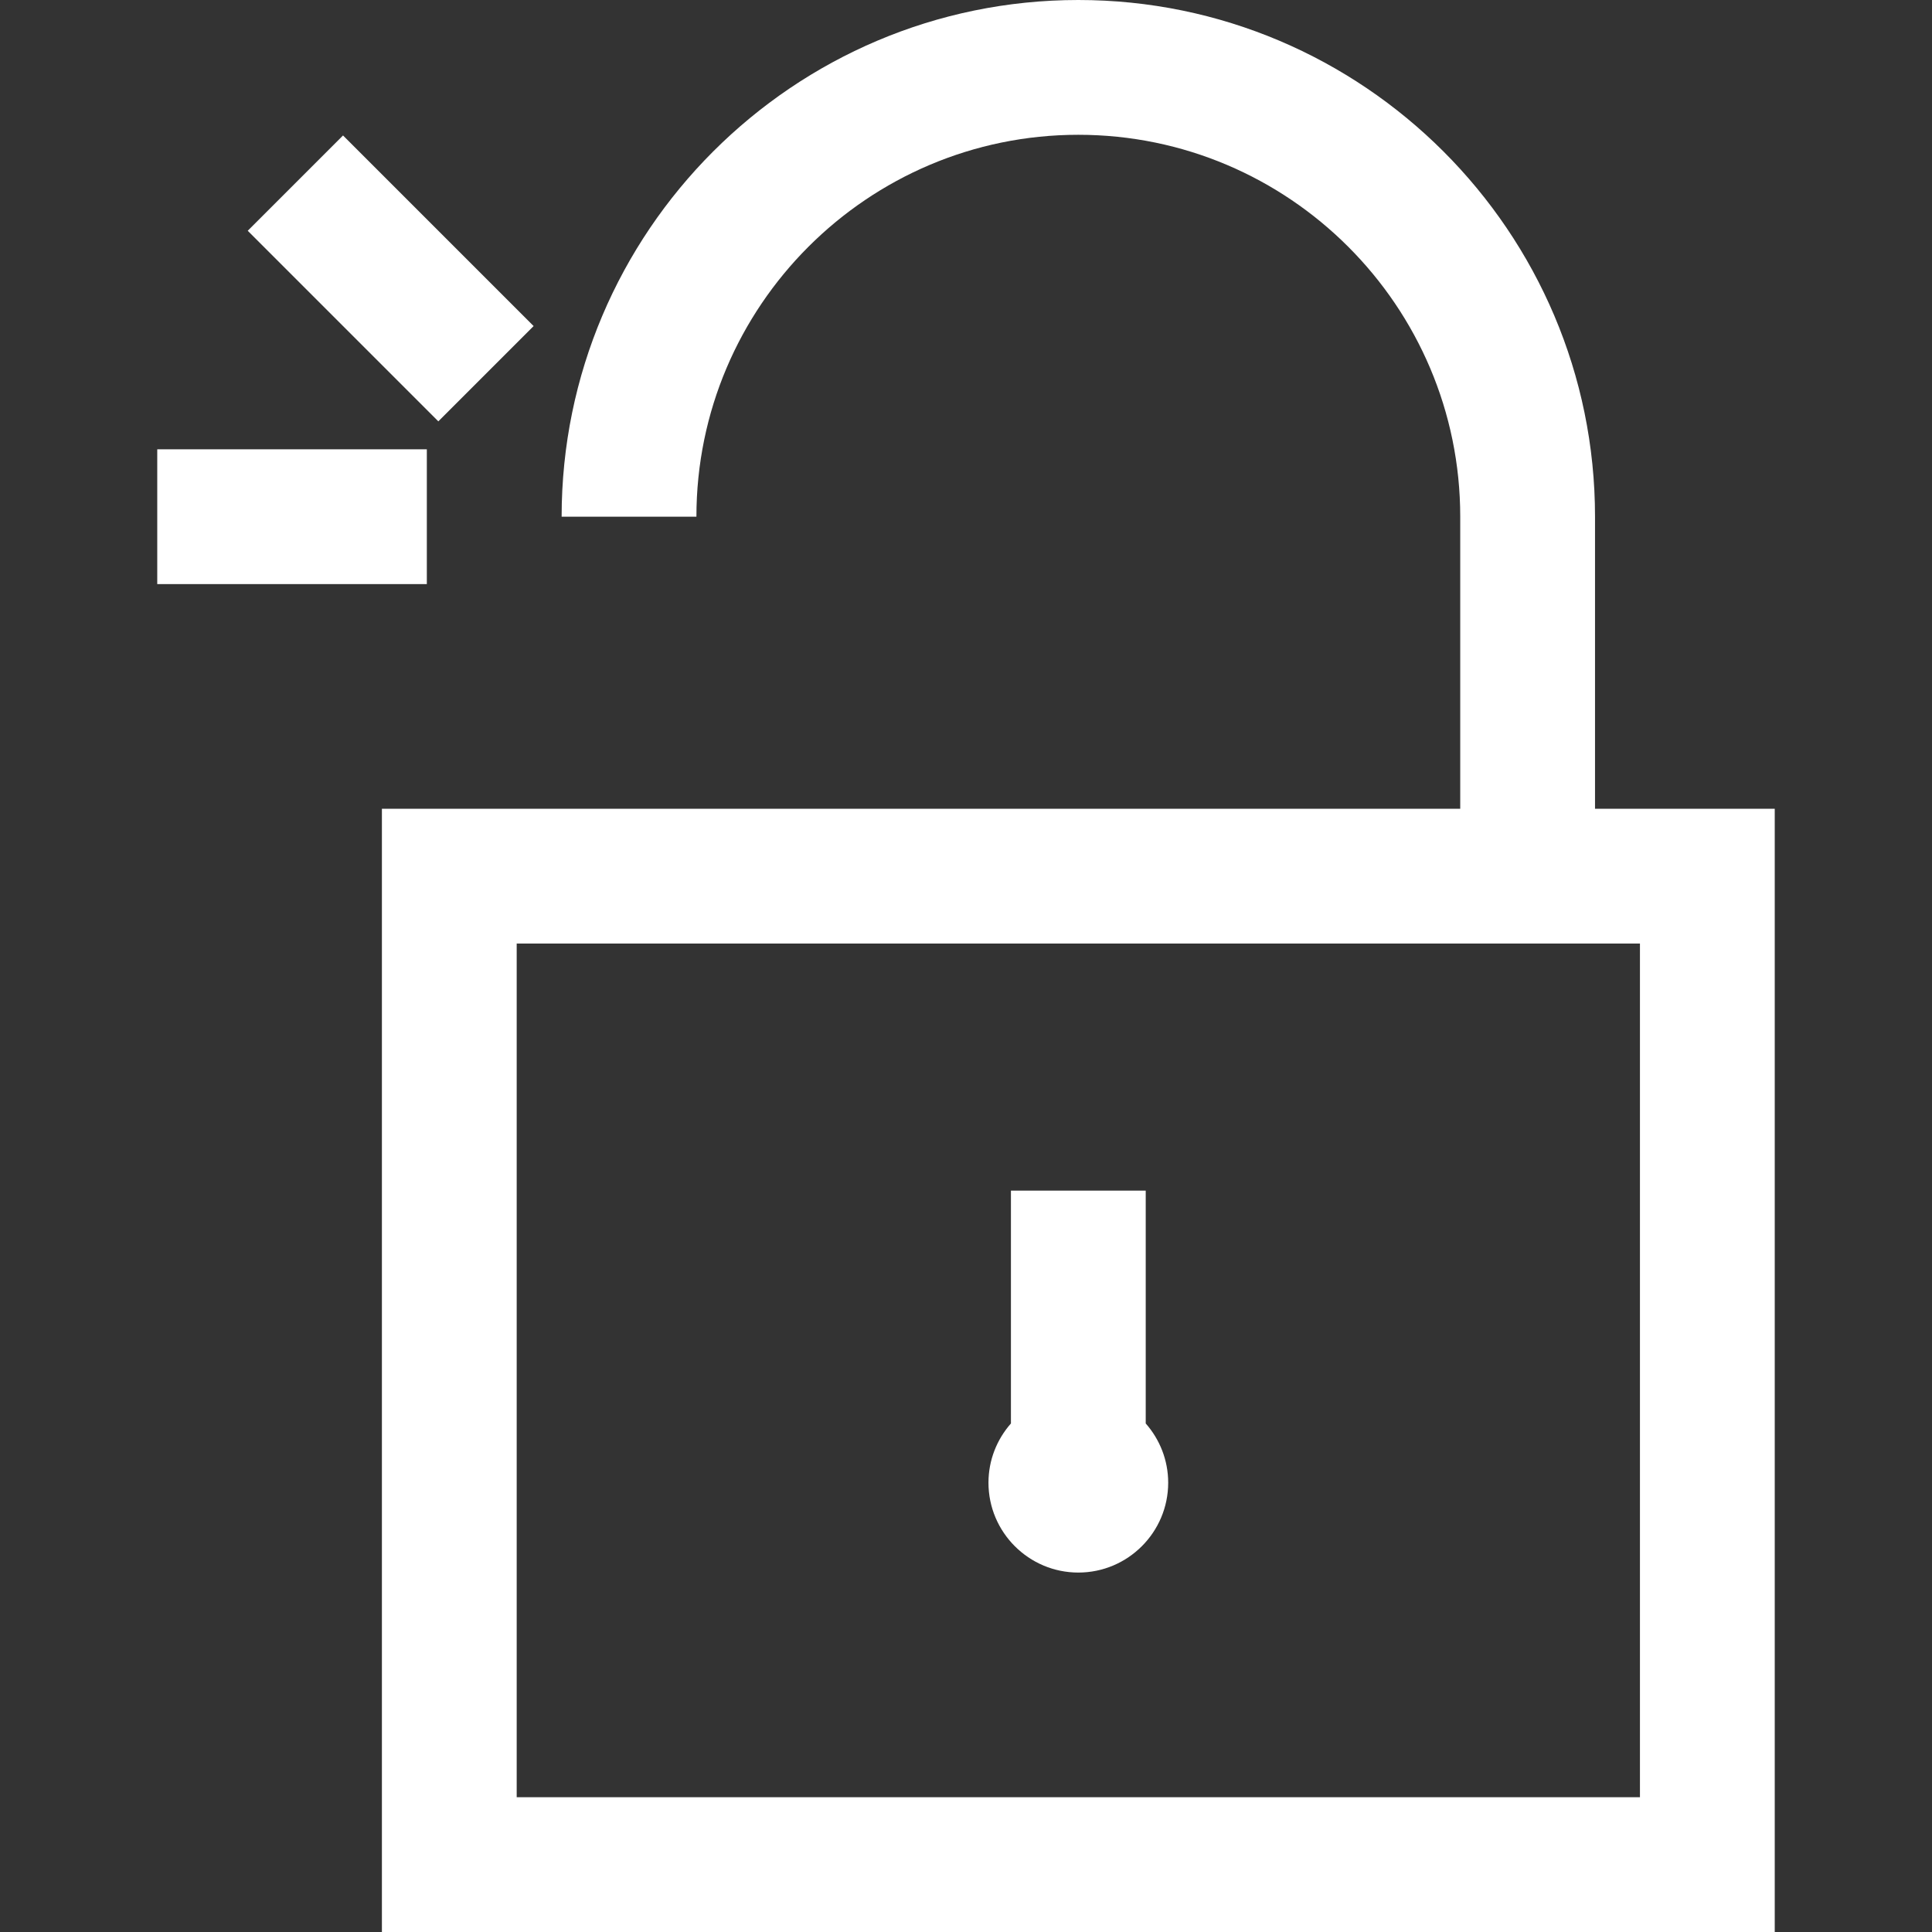 <?xml version="1.0" encoding="iso-8859-1"?>
<!-- Generator: Adobe Illustrator 19.0.0, SVG Export Plug-In . SVG Version: 6.00 Build 0)  -->
<svg fill="#fff" version="1.1" id="Layer_1" xmlns="http://www.w3.org/2000/svg" xmlns:xlink="http://www.w3.org/1999/xlink" x="0px" y="0px"
	 viewBox="0 0 512 512" style="enable-background:new 0 0 512 512;" xml:space="preserve">
<rect x="0" y="0" width="512" height="512" fill="#333333" stroke="none"/>
<g>
	<g>
		<path d="M422.698,214.326V136.93C422.698,61.427,361.271,0,285.767,0s-136.93,61.427-136.93,136.93h35.721
			c0-55.807,45.402-101.209,101.209-101.209S386.977,81.123,386.977,136.93v77.395H101.209V512h369.116V214.326H422.698z
			 M434.605,476.279H136.93V250.047h297.674V476.279z"/>
	</g>
</g>
<g>
	<g>
		<path d="M303.628,377.231v-61.696h-35.721v61.696c-3.694,4.196-5.953,9.683-5.953,15.699c0,13.131,10.683,23.814,23.814,23.814
			c13.131,0,23.814-10.683,23.814-23.814C309.581,386.914,307.321,381.428,303.628,377.231z"/>
	</g>
</g>
<g>
	<g>
		<rect x="41.674" y="119.07" width="71.442" height="35.721"/>
	</g>
</g>
<g>
	<g>
		<rect x="85.692" y="38.057" transform="matrix(0.707 -0.707 0.707 0.707 -21.839 94.831)" width="35.721" height="71.441"/>
	</g>
</g>
<g>
</g>
<g>
</g>
<g>
</g>
<g>
</g>
<g>
</g>
<g>
</g>
<g>
</g>
<g>
</g>
<g>
</g>
<g>
</g>
<g>
</g>
<g>
</g>
<g>
</g>
<g>
</g>
<g>
</g>
</svg>
